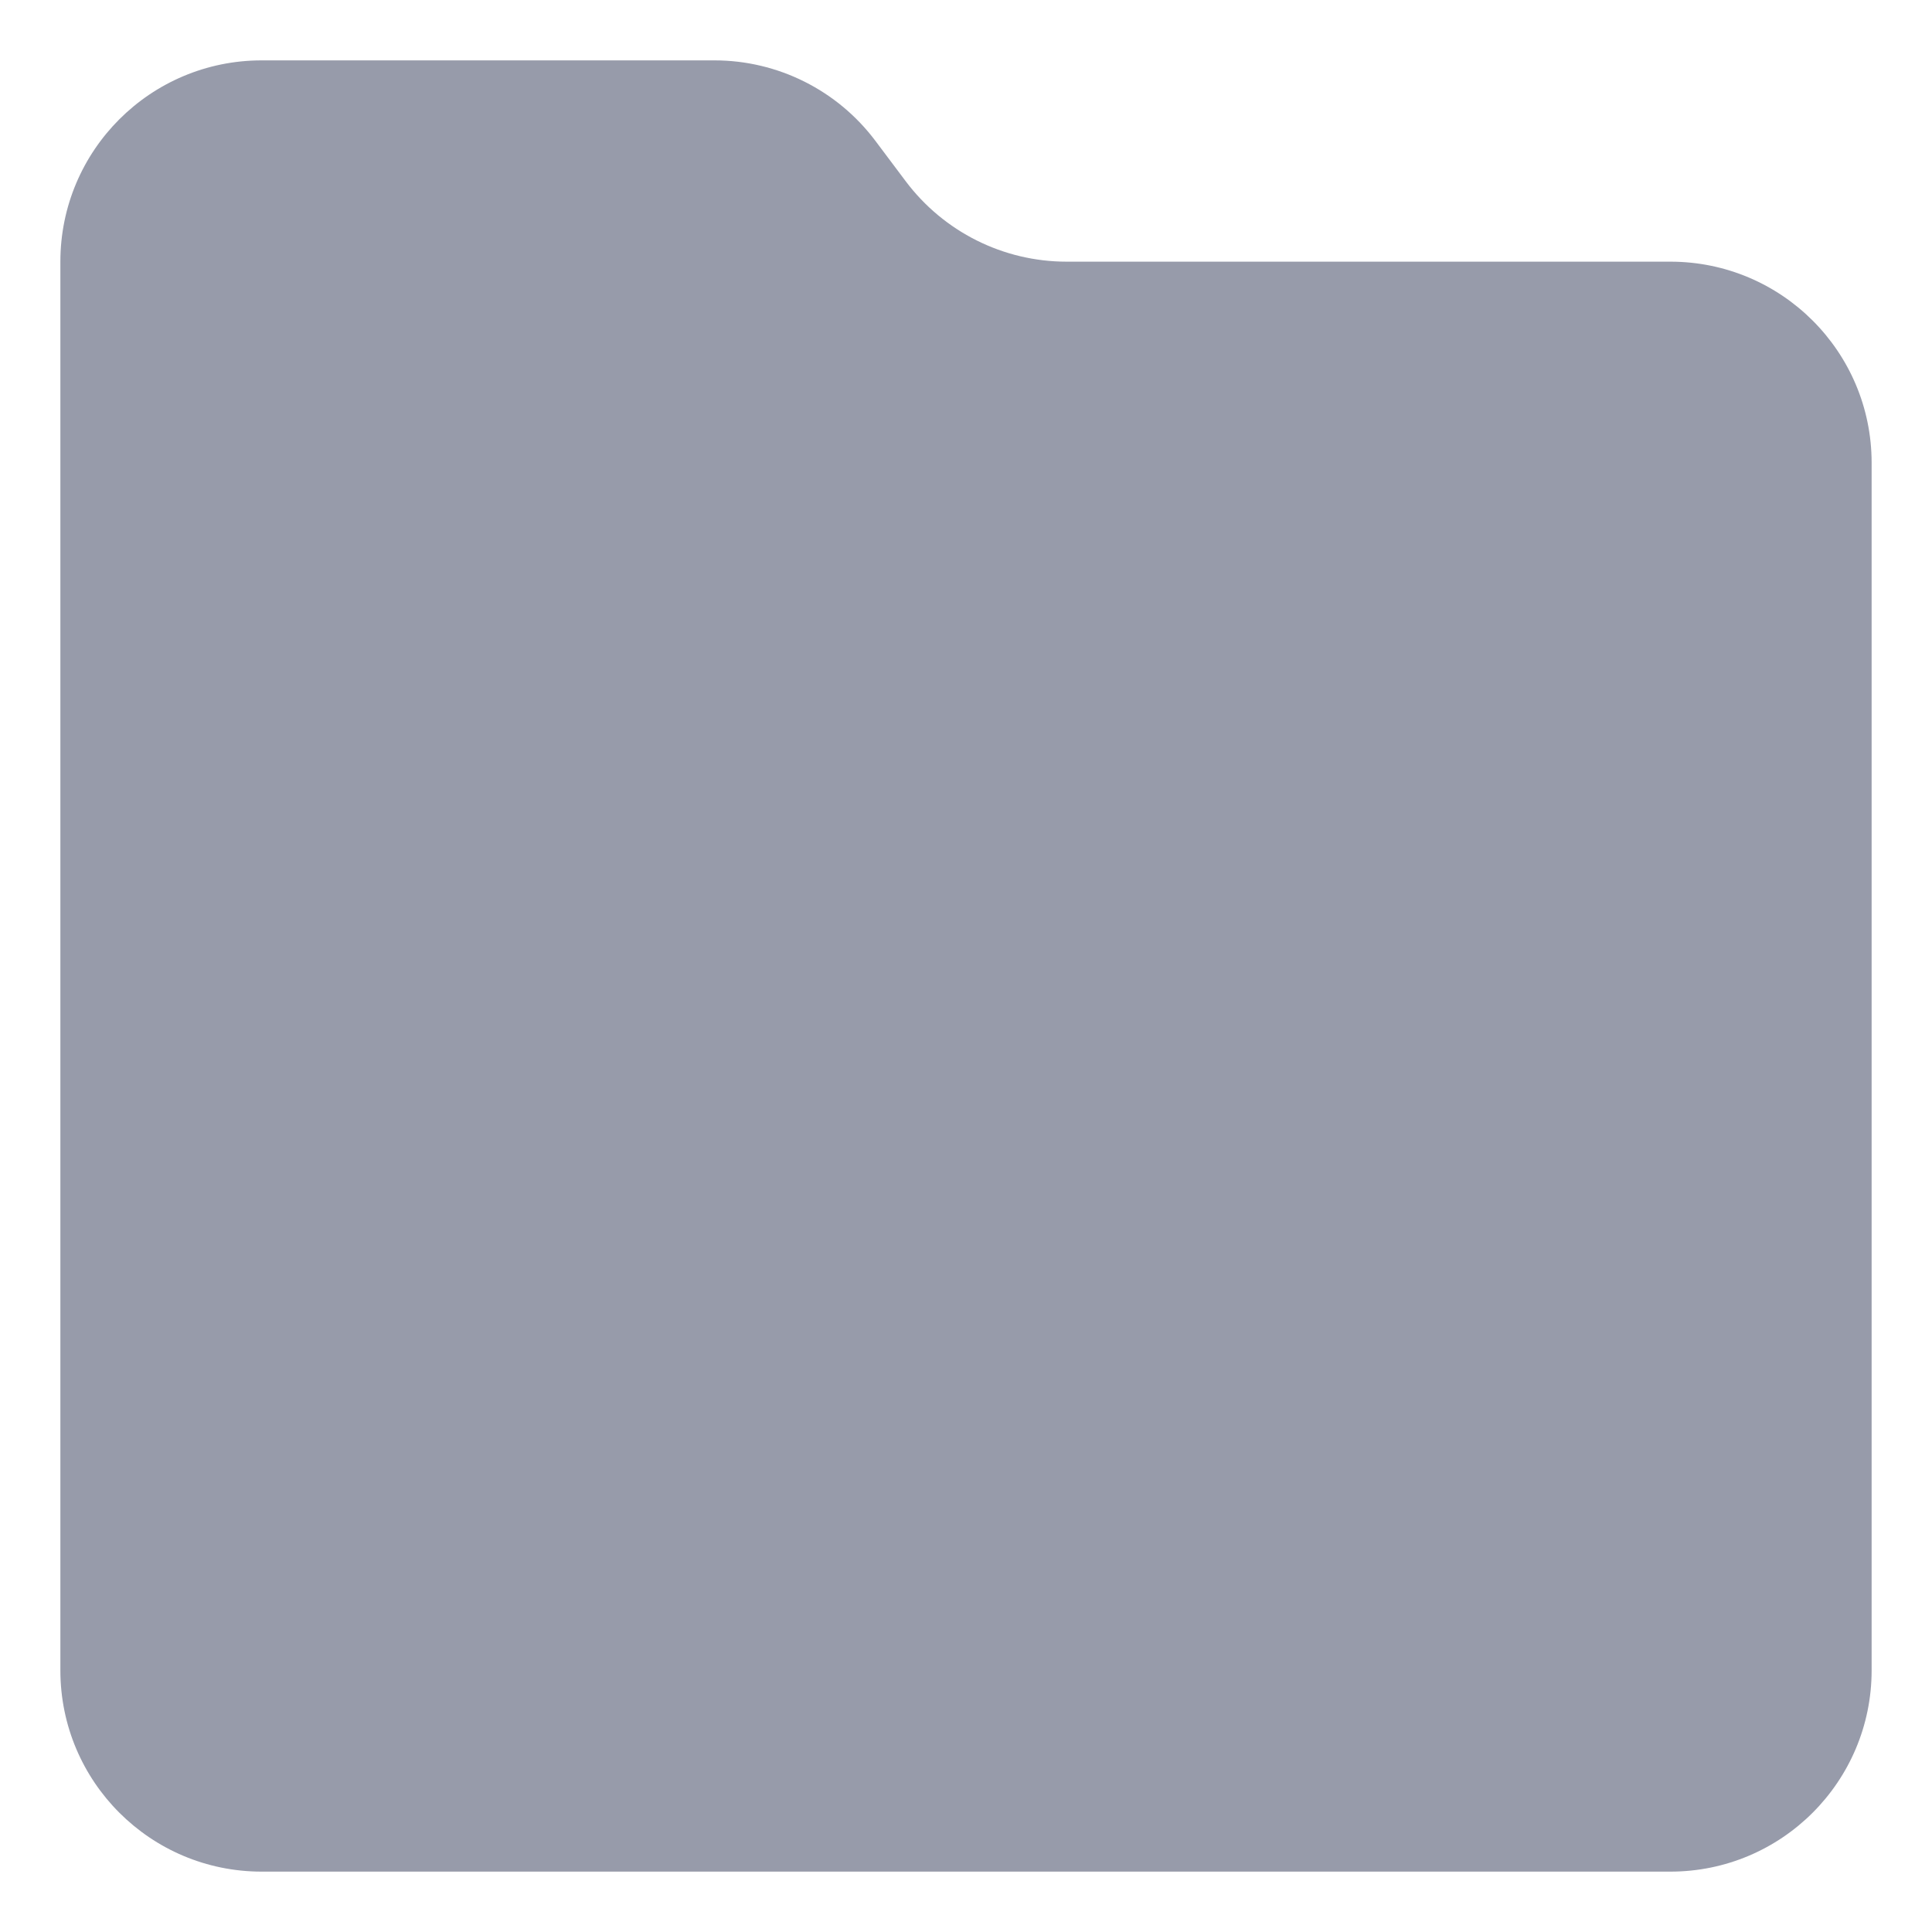 <svg width="16" height="16" viewBox="0 0 16 16" fill="none" xmlns="http://www.w3.org/2000/svg">
<g id="Filled">
<path id="Vector" d="M0.5 2.167C0.5 1.246 1.246 0.5 2.167 0.5H5.917C6.441 0.5 6.935 0.747 7.25 1.167L7.5 1.5C7.815 1.92 8.309 2.167 8.833 2.167H13.833C14.754 2.167 15.5 2.913 15.5 3.833V13.833C15.5 14.754 14.754 15.5 13.833 15.5H2.167C1.246 15.5 0.5 14.754 0.5 13.833V2.167Z" fill="#979BAA"/>
</g>
</svg>
